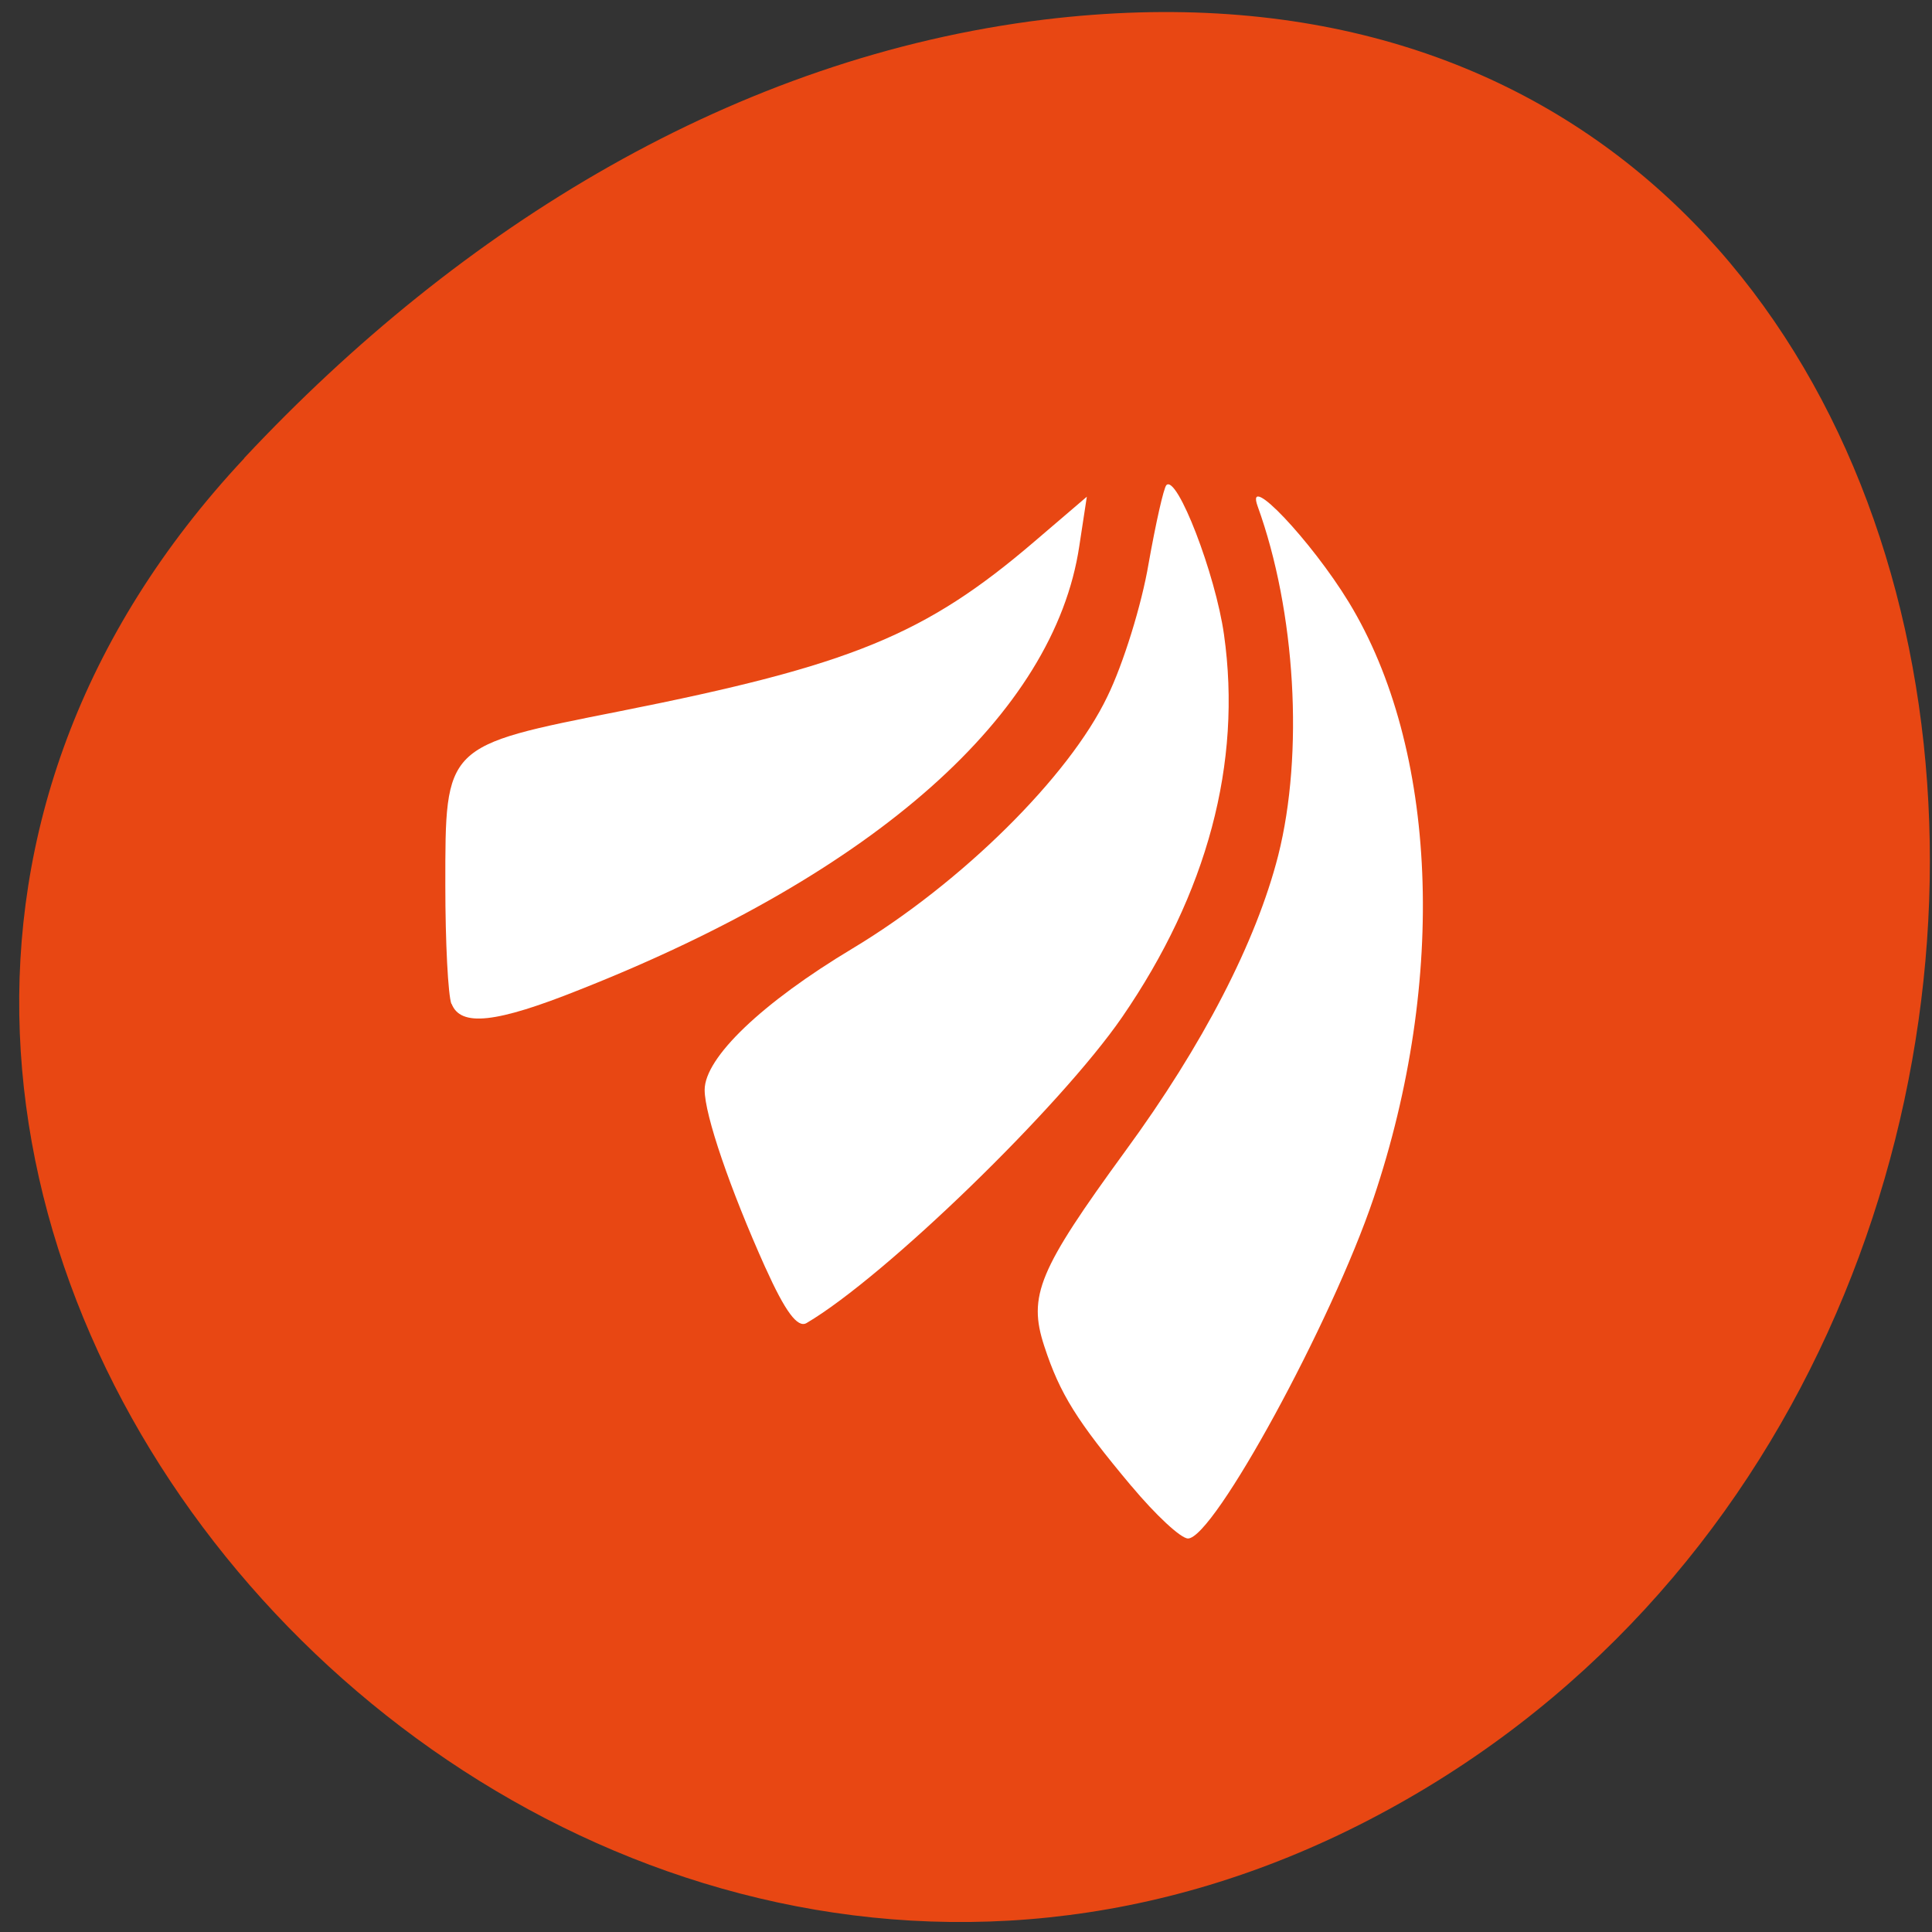 <svg xmlns="http://www.w3.org/2000/svg" viewBox="0 0 22 22"><rect x="0" y="0" width="22" height="22" fill="#333333" stroke="none"/><path d="m 2.781 5.219 c -7.566 8.09 3.102 20.539 12.809 15.504 c 9.813 -5.09 8.113 -21.93 -3.699 -20.5 c -3.512 0.43 -6.641 2.355 -9.109 4.992" fill="#e84713"/><g fill="#fff"><path d="m 5.141 11.434 c -0.039 -0.098 -0.07 -0.707 -0.07 -1.352 c 0 -1.602 -0.016 -1.586 1.992 -1.984 c 2.633 -0.523 3.473 -0.867 4.719 -1.934 l 0.594 -0.508 l -0.086 0.563 c -0.285 1.91 -2.32 3.719 -5.687 5.05 c -0.957 0.383 -1.359 0.426 -1.461 0.16"/><path d="m 8.715 14.434 c -0.402 -0.895 -0.691 -1.738 -0.691 -2.023 c 0 -0.367 0.652 -0.992 1.688 -1.613 c 1.234 -0.742 2.461 -1.953 2.898 -2.867 c 0.18 -0.367 0.391 -1.047 0.469 -1.512 c 0.082 -0.461 0.172 -0.863 0.203 -0.895 c 0.121 -0.121 0.559 1.012 0.656 1.703 c 0.207 1.461 -0.191 2.945 -1.16 4.355 c -0.703 1.02 -2.699 2.957 -3.594 3.484 c -0.102 0.059 -0.242 -0.129 -0.469 -0.633"/><path d="m 12.883 16.922 c -0.621 -0.742 -0.813 -1.047 -0.992 -1.594 c -0.188 -0.574 -0.063 -0.867 0.922 -2.219 c 0.887 -1.211 1.492 -2.387 1.742 -3.367 c 0.293 -1.16 0.199 -2.781 -0.234 -3.977 c -0.148 -0.41 0.613 0.395 1.039 1.094 c 1.012 1.664 1.121 4.289 0.281 6.785 c -0.477 1.414 -1.82 3.875 -2.113 3.875 c -0.082 0 -0.371 -0.27 -0.645 -0.598"/></g></svg>